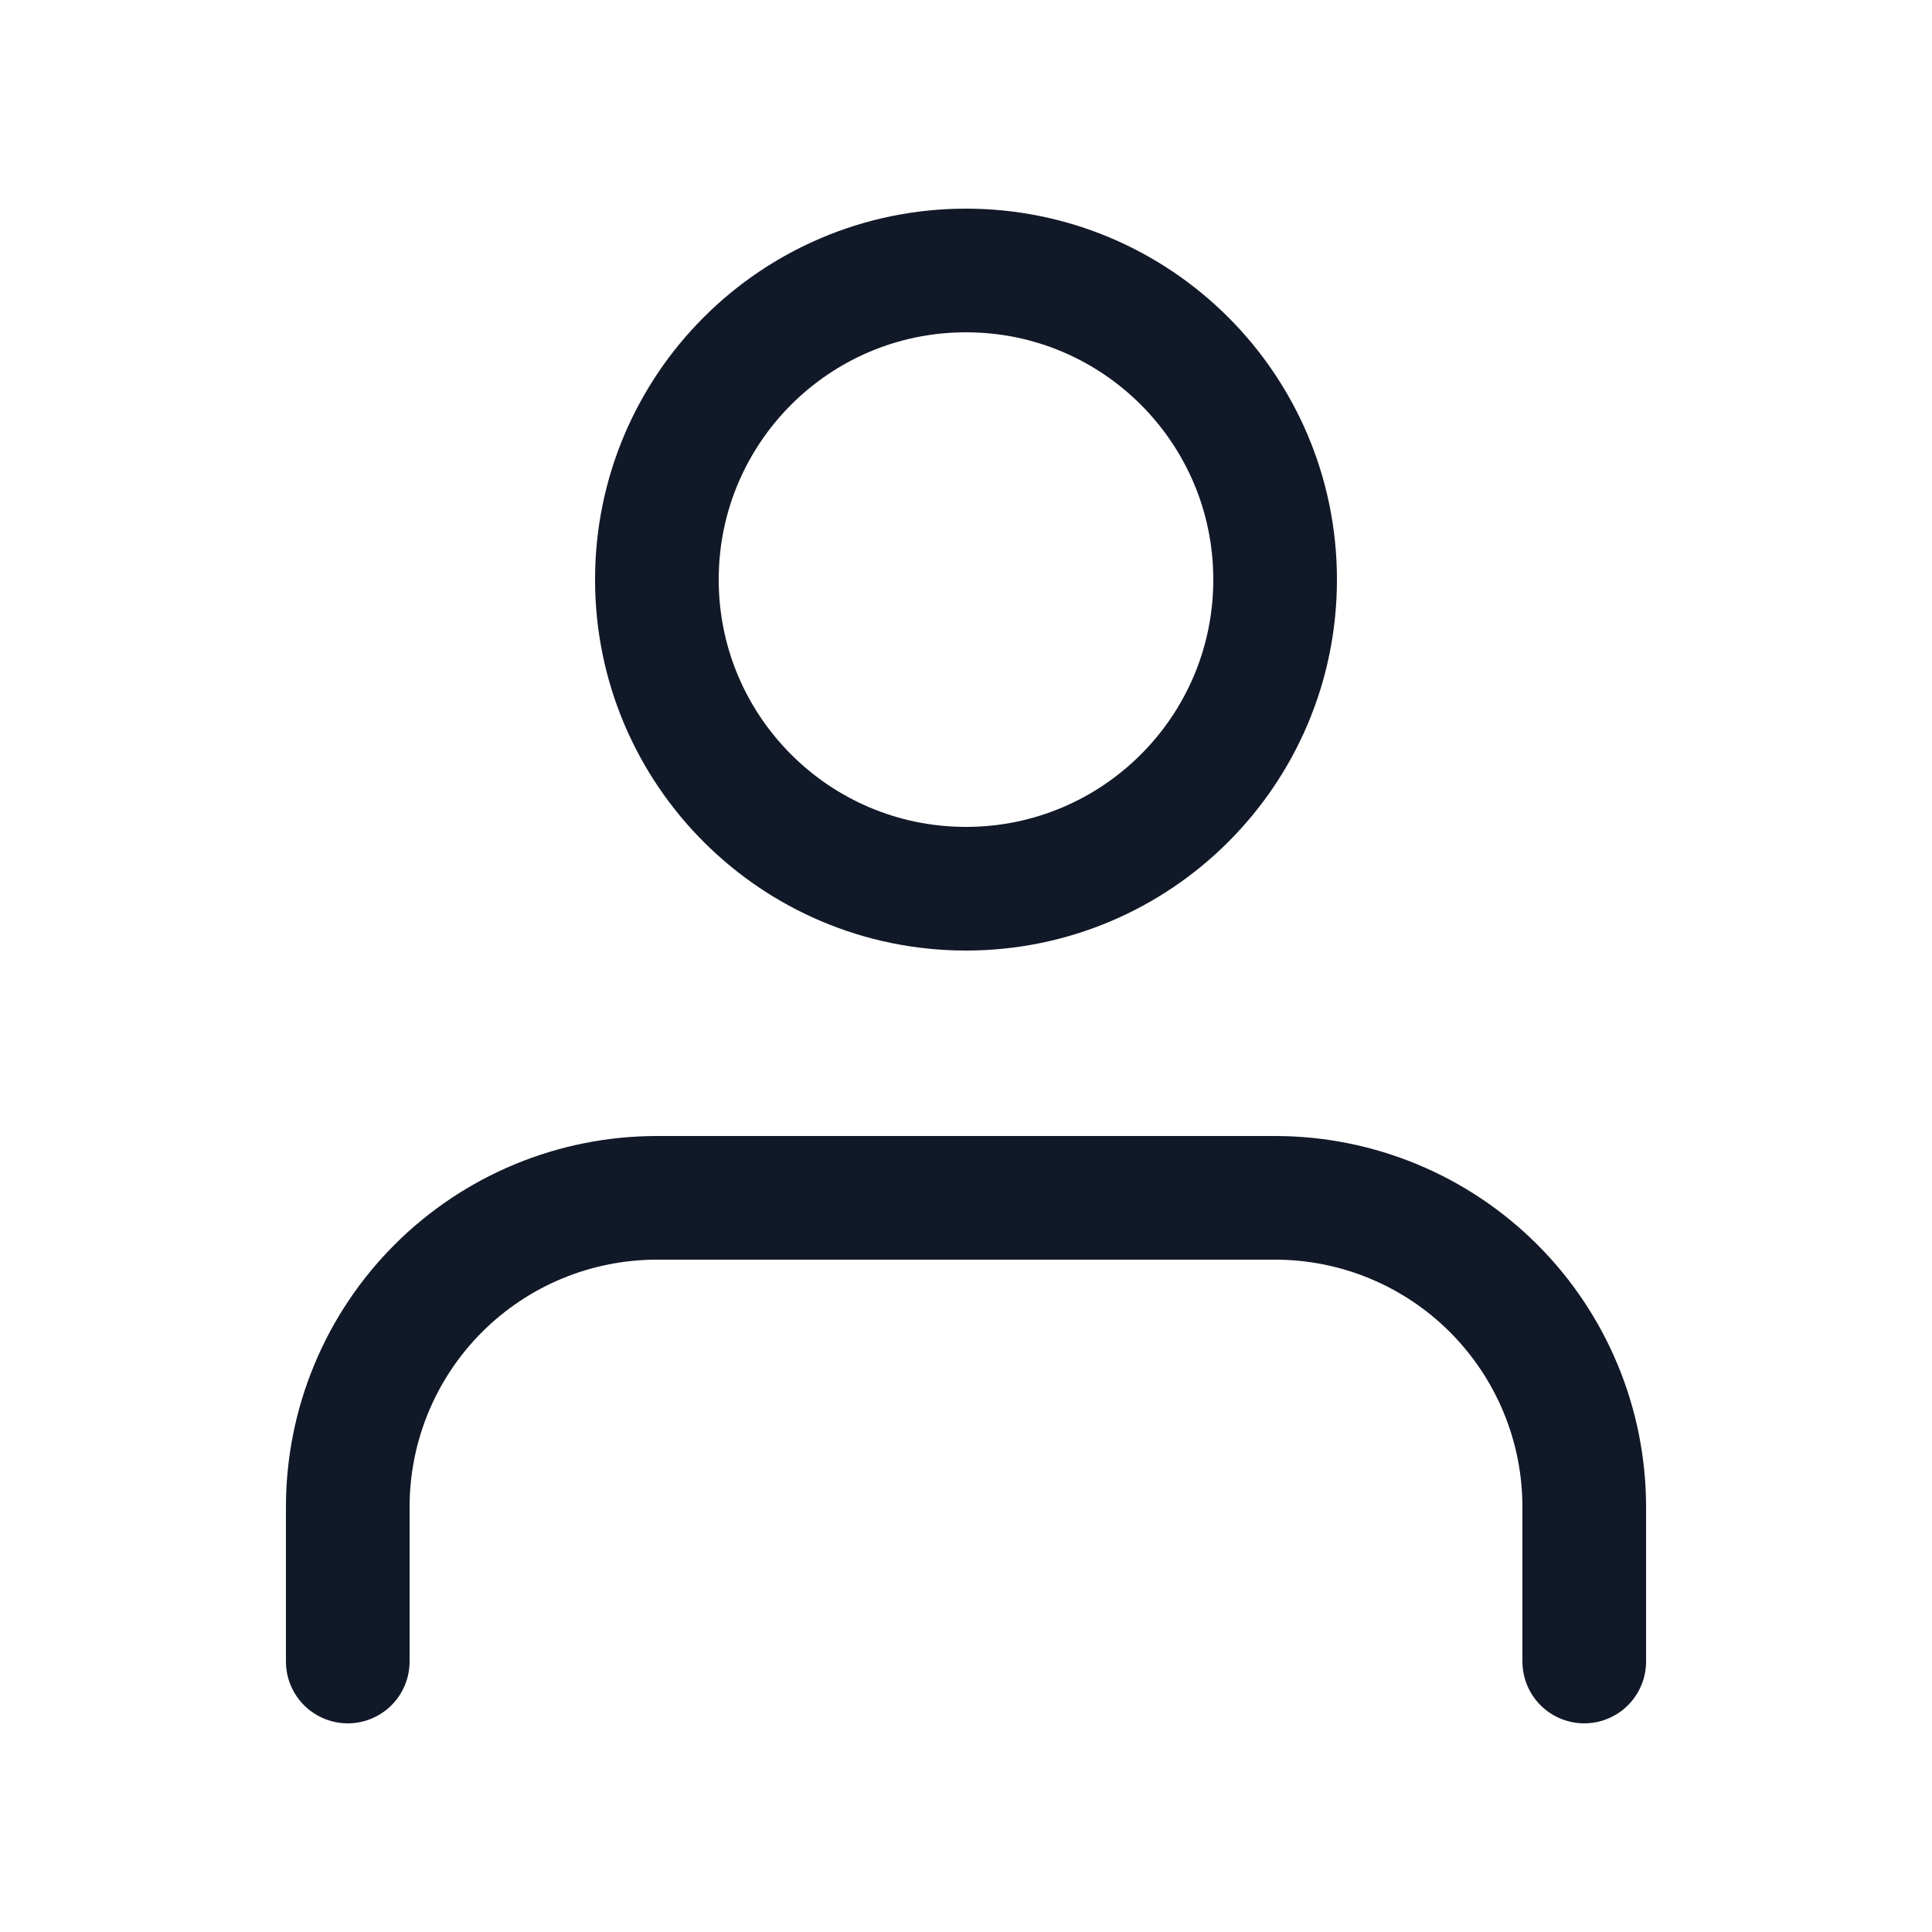 <svg width="40" height="40" viewBox="0 0 40 40" fill="none" xmlns="http://www.w3.org/2000/svg">
<path d="M32.8 34.4V31.2C32.8 29.503 32.125 27.875 30.925 26.675C29.725 25.474 28.097 24.8 26.4 24.8H13.6C11.902 24.8 10.274 25.474 9.074 26.675C7.874 27.875 7.2 29.503 7.2 31.2V34.4" stroke="#111827" stroke-width="2.56" stroke-linecap="round" stroke-linejoin="round"/>
<path d="M20 18.4C23.534 18.4 26.4 15.535 26.4 12C26.4 8.465 23.534 5.6 20 5.6C16.465 5.6 13.6 8.465 13.6 12C13.6 15.535 16.465 18.4 20 18.4Z" stroke="#111827" stroke-width="2.56" stroke-linecap="round" stroke-linejoin="round"/>
</svg>
